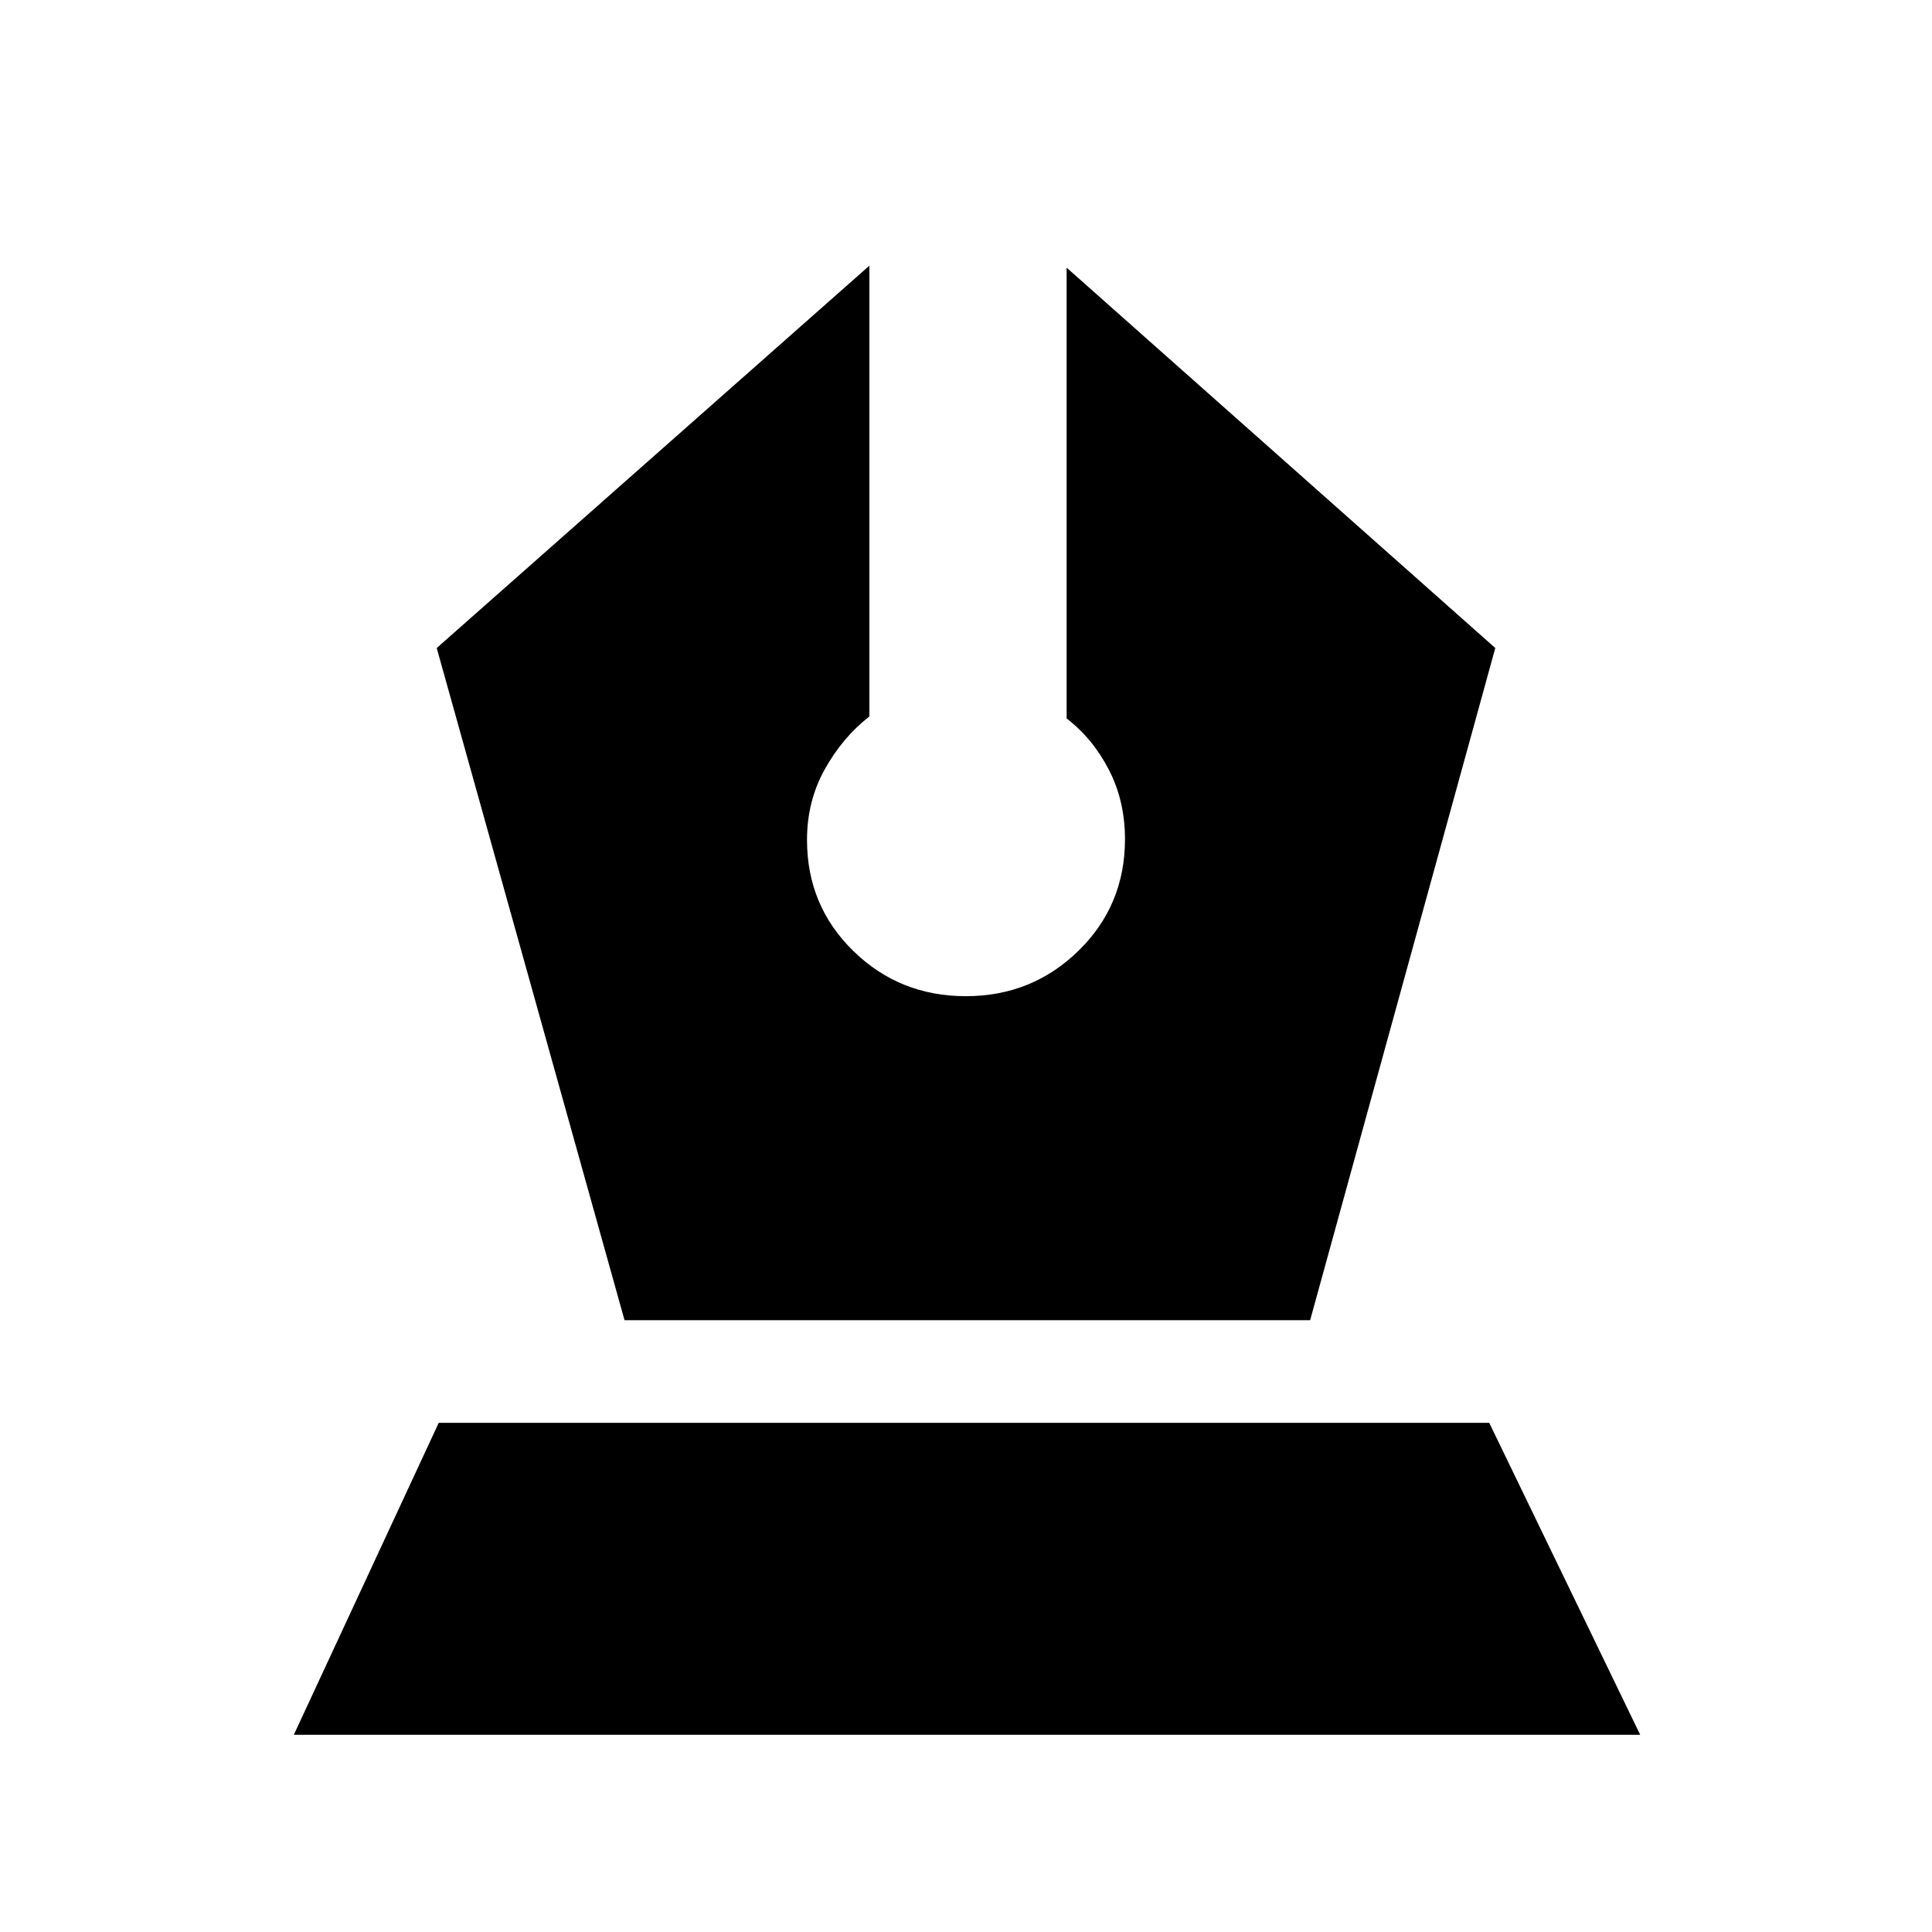 <svg xmlns="http://www.w3.org/2000/svg" height="20" viewBox="0 -960 960 960" width="20"><path d="M310.33-304H651l92-334-213-189v224q13 10 21 25.5t8 34.5q0 32.86-23.1 55.43t-56 22.57q-32.9 0-55.9-22.47t-23-55.19q0-19.34 8.9-35.22 8.9-15.87 22.1-26.12v-224L217-638l93.33 334ZM146-98l72-155h522l75 155H146Z"/></svg>